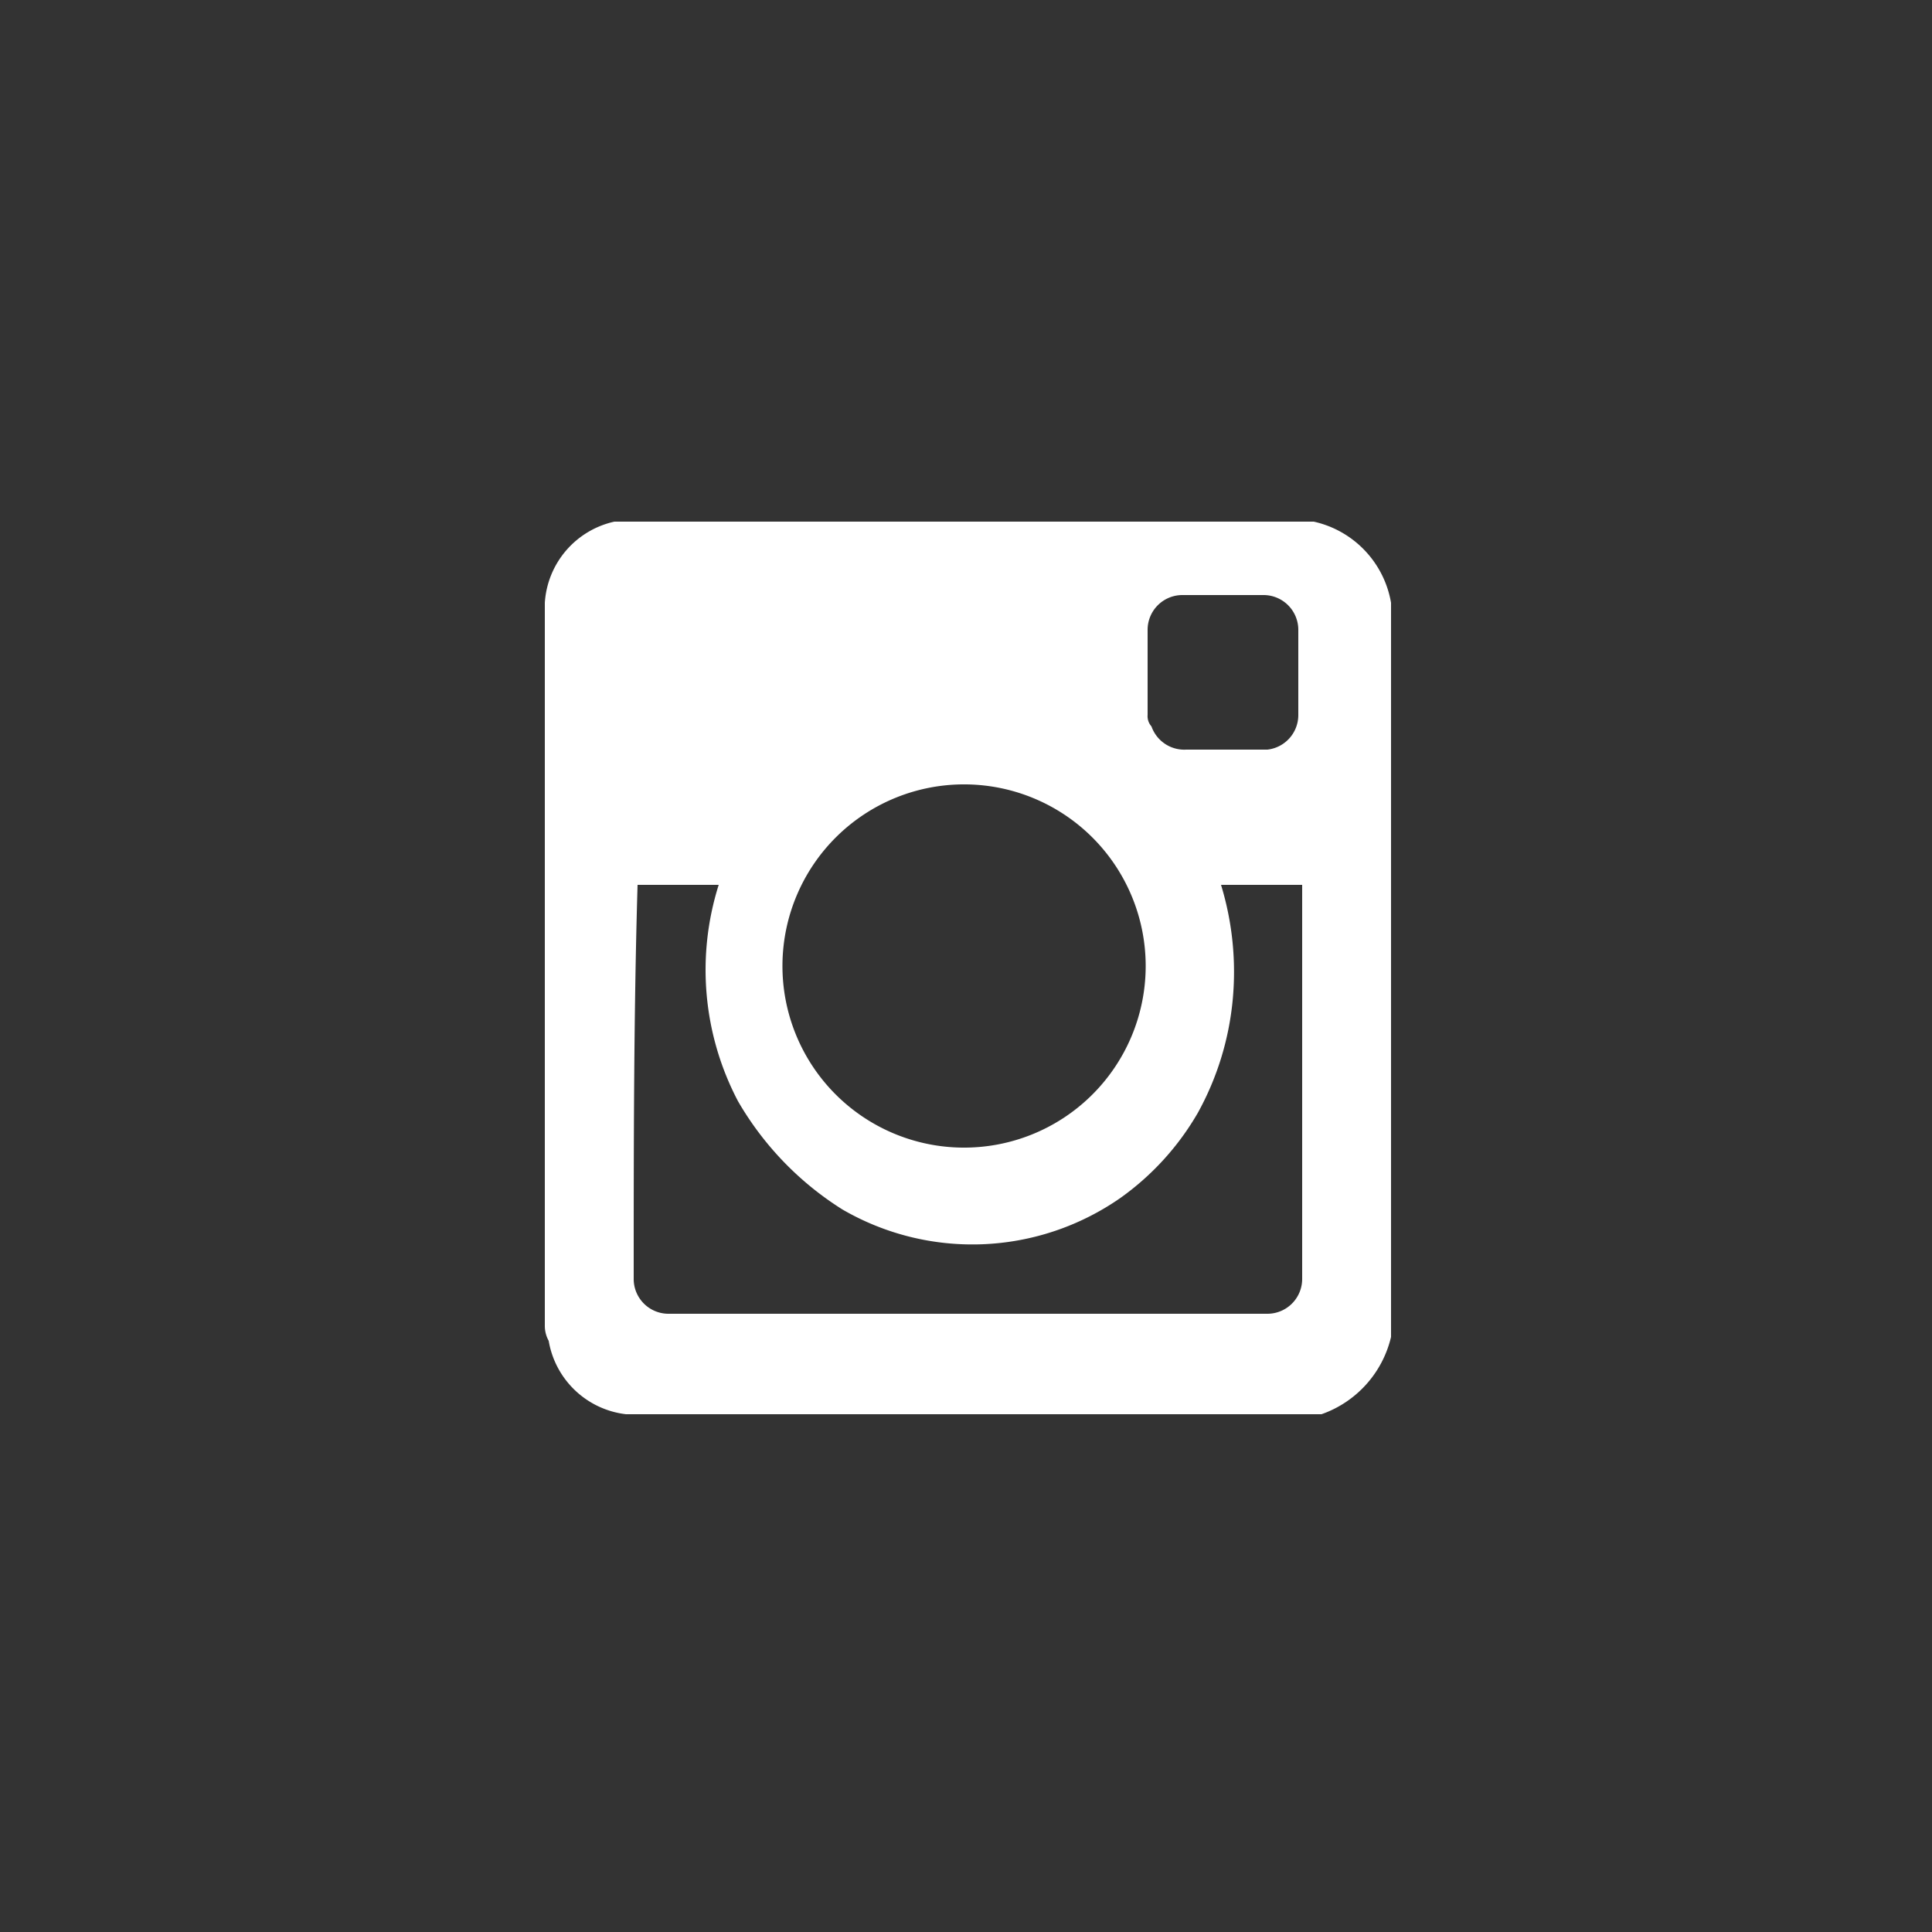<svg xmlns="http://www.w3.org/2000/svg" viewBox="0 0 50 50"><rect x="0" y="0" width="50" height="50" fill="#333333" stroke="none"/><title>icon-instagram</title><rect width="50" height="50" style="fill:none"/><path d="M34,13.5H15.9a2.3,2.3,0,0,0-1.8,2.1h0V34.3a.8.8,0,0,0,.1.4,2.3,2.3,0,0,0,2,1.9h18a2.8,2.8,0,0,0,1.8-2v-19A2.6,2.6,0,0,0,34,13.5Zm-4.3,2.8a.9.9,0,0,1,.9-.9h2.1a.9.9,0,0,1,.9.9v2.2a.9.9,0,0,1-.8.9H30.7a.9.9,0,0,1-.9-.6.4.4,0,0,1-.1-.3Zm-4.7,4a4.7,4.7,0,0,1-.1,9.4,4.7,4.7,0,0,1,.1-9.4Zm8.7,2.6V33.1a.9.9,0,0,1-.9.9H17.3a.9.9,0,0,1-.9-.9c0-3.4,0-6.8.1-10.2h2.1a7.3,7.3,0,0,0,.5,5.6,8.1,8.1,0,0,0,2.7,2.8,6.7,6.7,0,0,0,7.2-.3,7,7,0,0,0,2-2.2,7.5,7.5,0,0,0,.9-2.9,7.7,7.7,0,0,0-.3-3h2.1Z" transform="translate(0)" style="fill:#fff"/></svg>